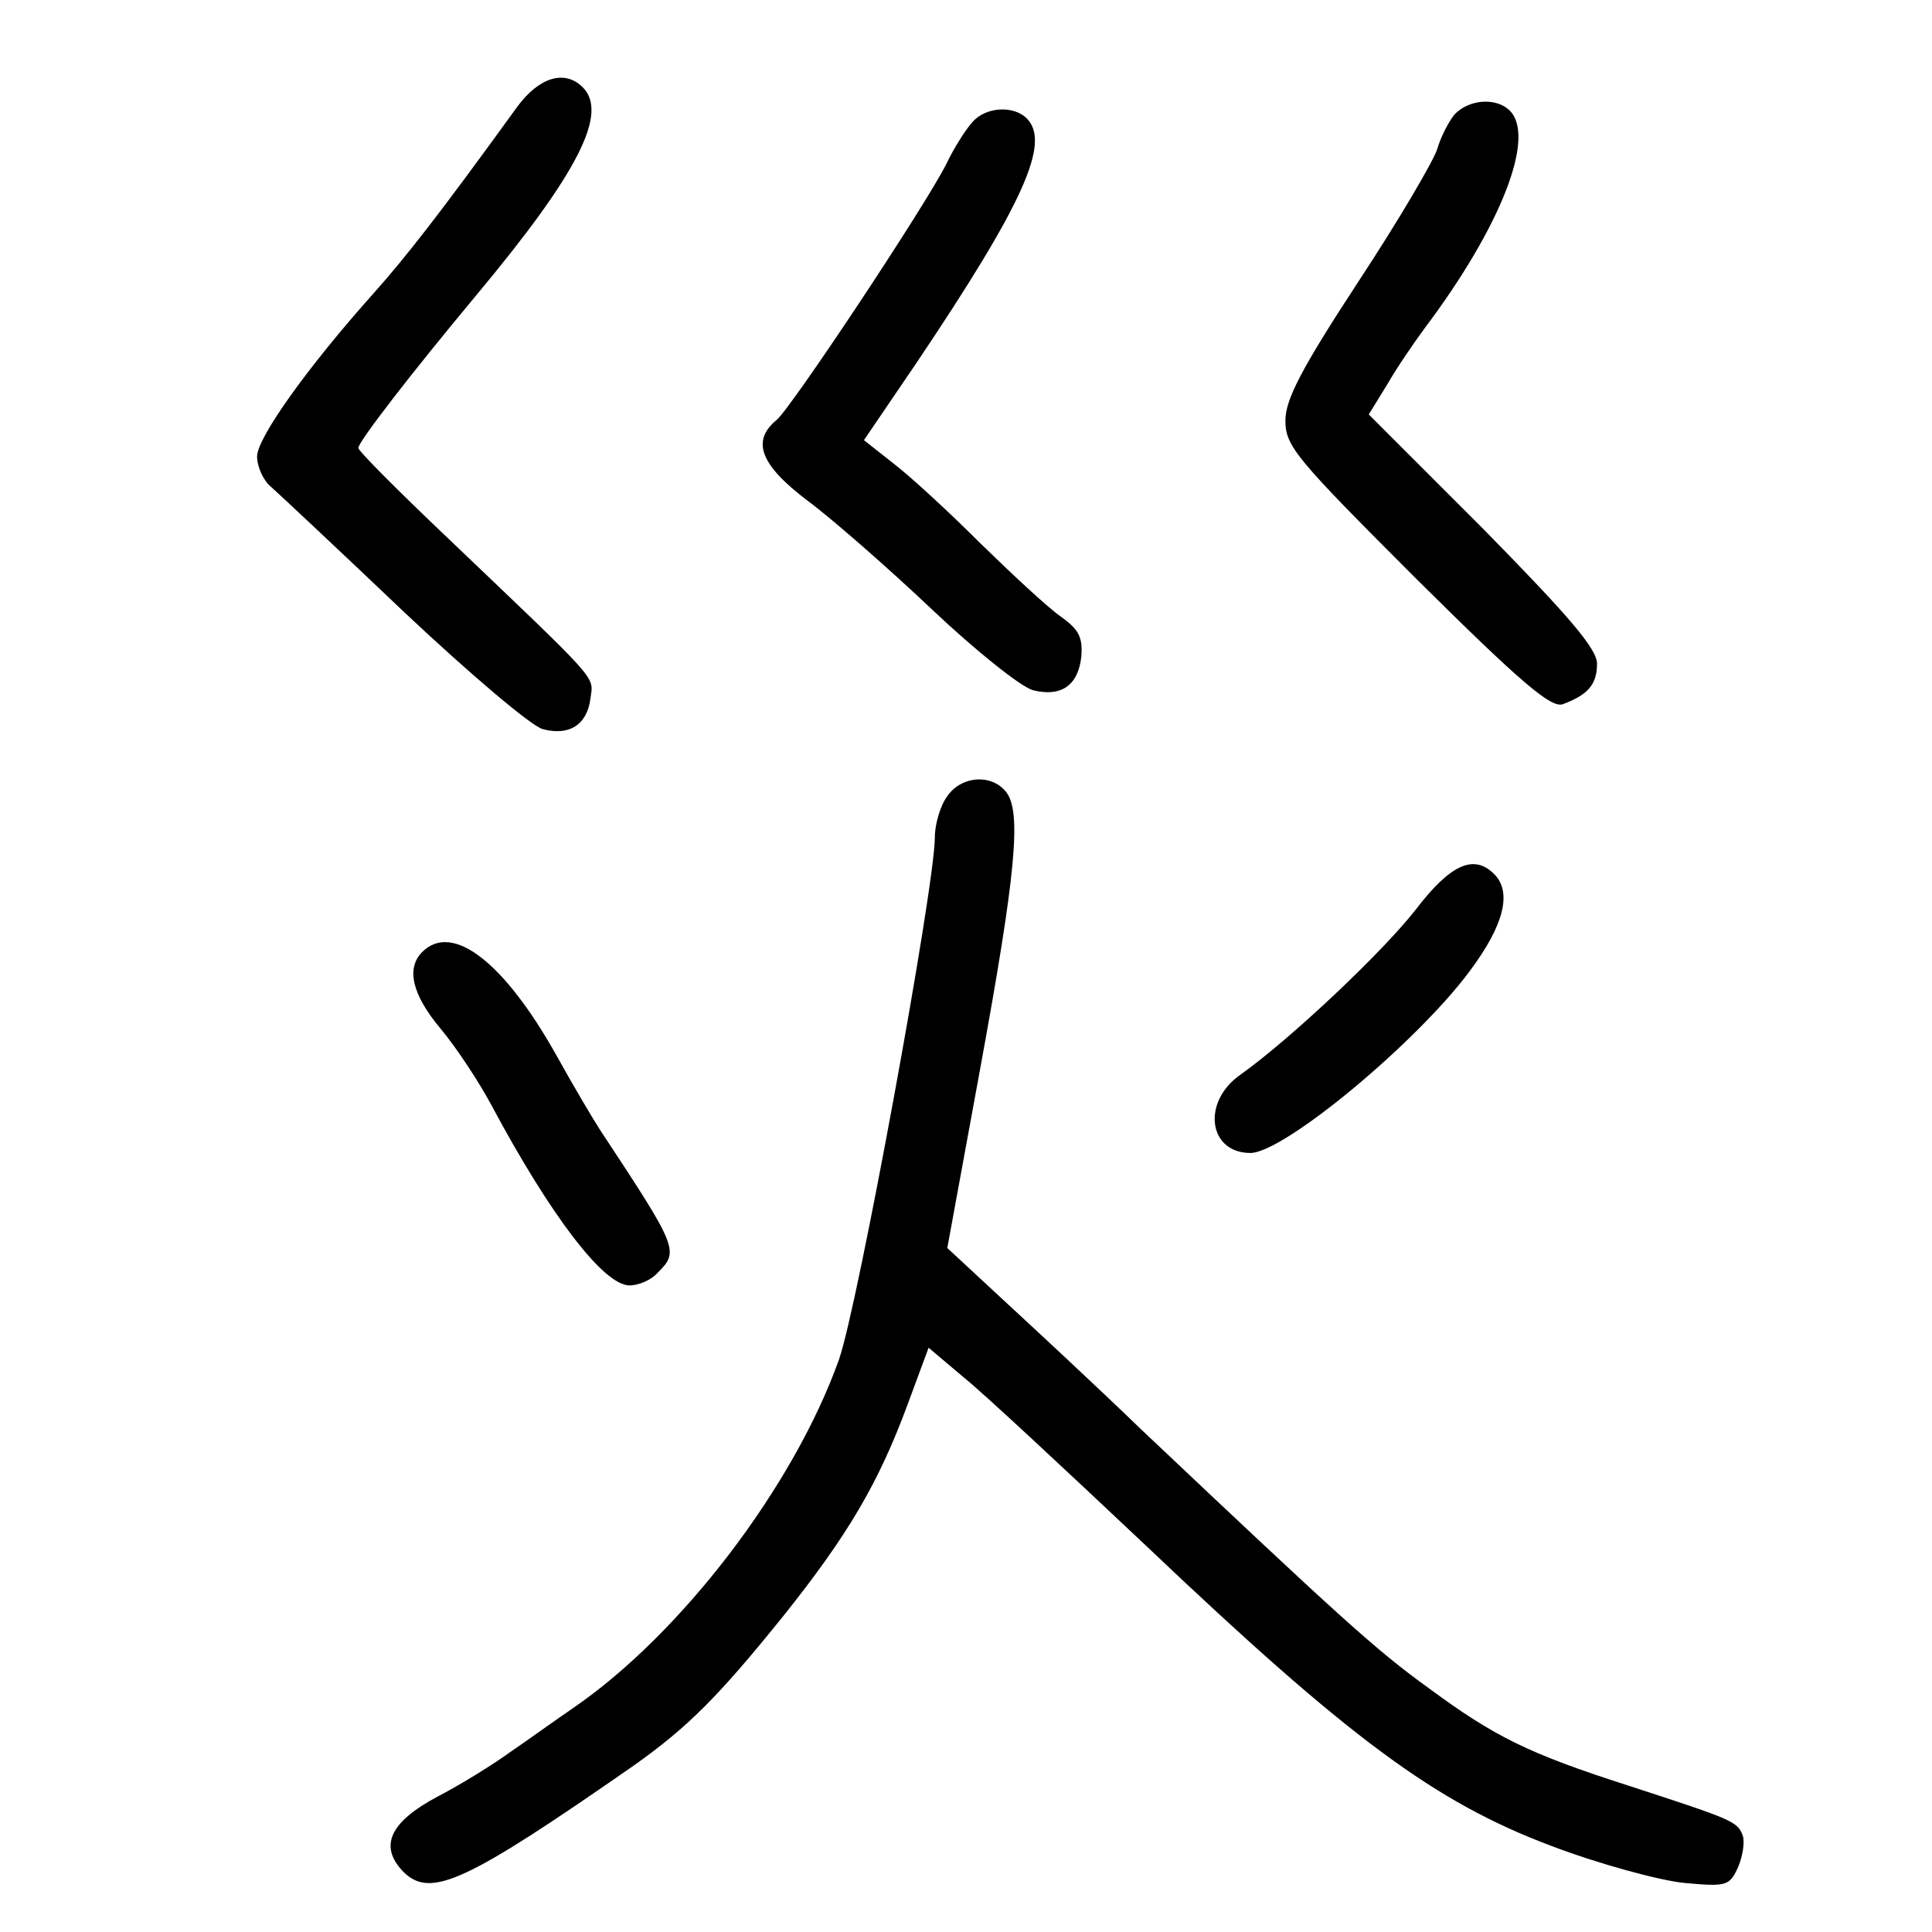 <?xml version="1.0" standalone="no"?>
<!DOCTYPE svg PUBLIC "-//W3C//DTD SVG 20010904//EN"
 "http://www.w3.org/TR/2001/REC-SVG-20010904/DTD/svg10.dtd">
<svg version="1.0" xmlns="http://www.w3.org/2000/svg"
 width="248pt" height="248pt" viewBox="0 0 248 248"
 preserveAspectRatio="xMidYMid meet">
<g transform="translate(0,248) scale(0.1,-0.1)"
fill="#000000" stroke="none">
<path d="M664 2343 c-102 -141 -144 -194 -184 -239 -85 -95 -150 -186 -150
-210 0 -13 8 -31 18 -39 9 -8 86 -80 170 -160 85 -80 165 -148 179 -151 34 -9
57 6 61 40 4 29 13 18 -186 208 -61 58 -112 109 -112 113 0 8 68 96 153 198
130 156 168 232 135 265 -23 23 -56 13 -84 -25z"/>
<path d="M1867 2333 c-8 -10 -18 -30 -22 -44 -4 -14 -49 -91 -101 -170 -74
-113 -94 -152 -94 -179 0 -33 14 -49 168 -203 135 -134 173 -166 188 -161 32
12 44 25 44 52 0 19 -35 60 -146 173 l-147 147 24 39 c12 21 34 53 48 72 97
129 143 245 109 279 -17 17 -52 15 -71 -5z"/>
<path d="M1248 2323 c-9 -10 -24 -34 -33 -53 -27 -54 -199 -313 -218 -329 -33
-27 -21 -58 40 -104 31 -23 103 -86 159 -139 57 -54 115 -100 130 -104 36 -9
58 6 62 43 2 25 -3 35 -27 52 -17 12 -63 55 -103 94 -40 40 -90 86 -111 102
l-38 30 68 100 c137 204 172 282 141 313 -17 17 -53 15 -70 -5z"/>
<path d="M1216 1458 c-9 -12 -16 -36 -16 -53 0 -63 -99 -602 -123 -670 -58
-163 -203 -353 -342 -448 -22 -15 -58 -41 -80 -56 -22 -16 -64 -42 -93 -57
-62 -33 -76 -64 -44 -97 35 -34 79 -14 296 137 69 49 108 88 191 191 84 105
123 172 160 272 l27 73 45 -38 c25 -20 130 -118 235 -217 260 -247 370 -328
518 -384 63 -24 141 -45 172 -48 54 -5 58 -4 69 20 6 14 9 33 6 41 -7 18 -12
20 -147 64 -128 41 -172 63 -256 125 -68 49 -114 91 -369 332 -60 58 -141 133
-180 169 l-69 64 42 229 c46 251 54 332 33 357 -19 23 -57 20 -75 -6z"/>
<path d="M1817 1312 c-44 -56 -161 -166 -224 -211 -51 -35 -42 -101 12 -101
43 0 214 142 282 234 44 59 54 101 31 124 -26 26 -56 13 -101 -46z"/>
<path d="M542 1258 c-21 -21 -13 -55 24 -99 20 -24 49 -68 65 -98 76 -142 144
-231 177 -231 12 0 28 7 36 16 28 28 27 31 -74 184 -9 14 -34 56 -55 94 -67
120 -134 173 -173 134z"/>
</g>
</svg>
